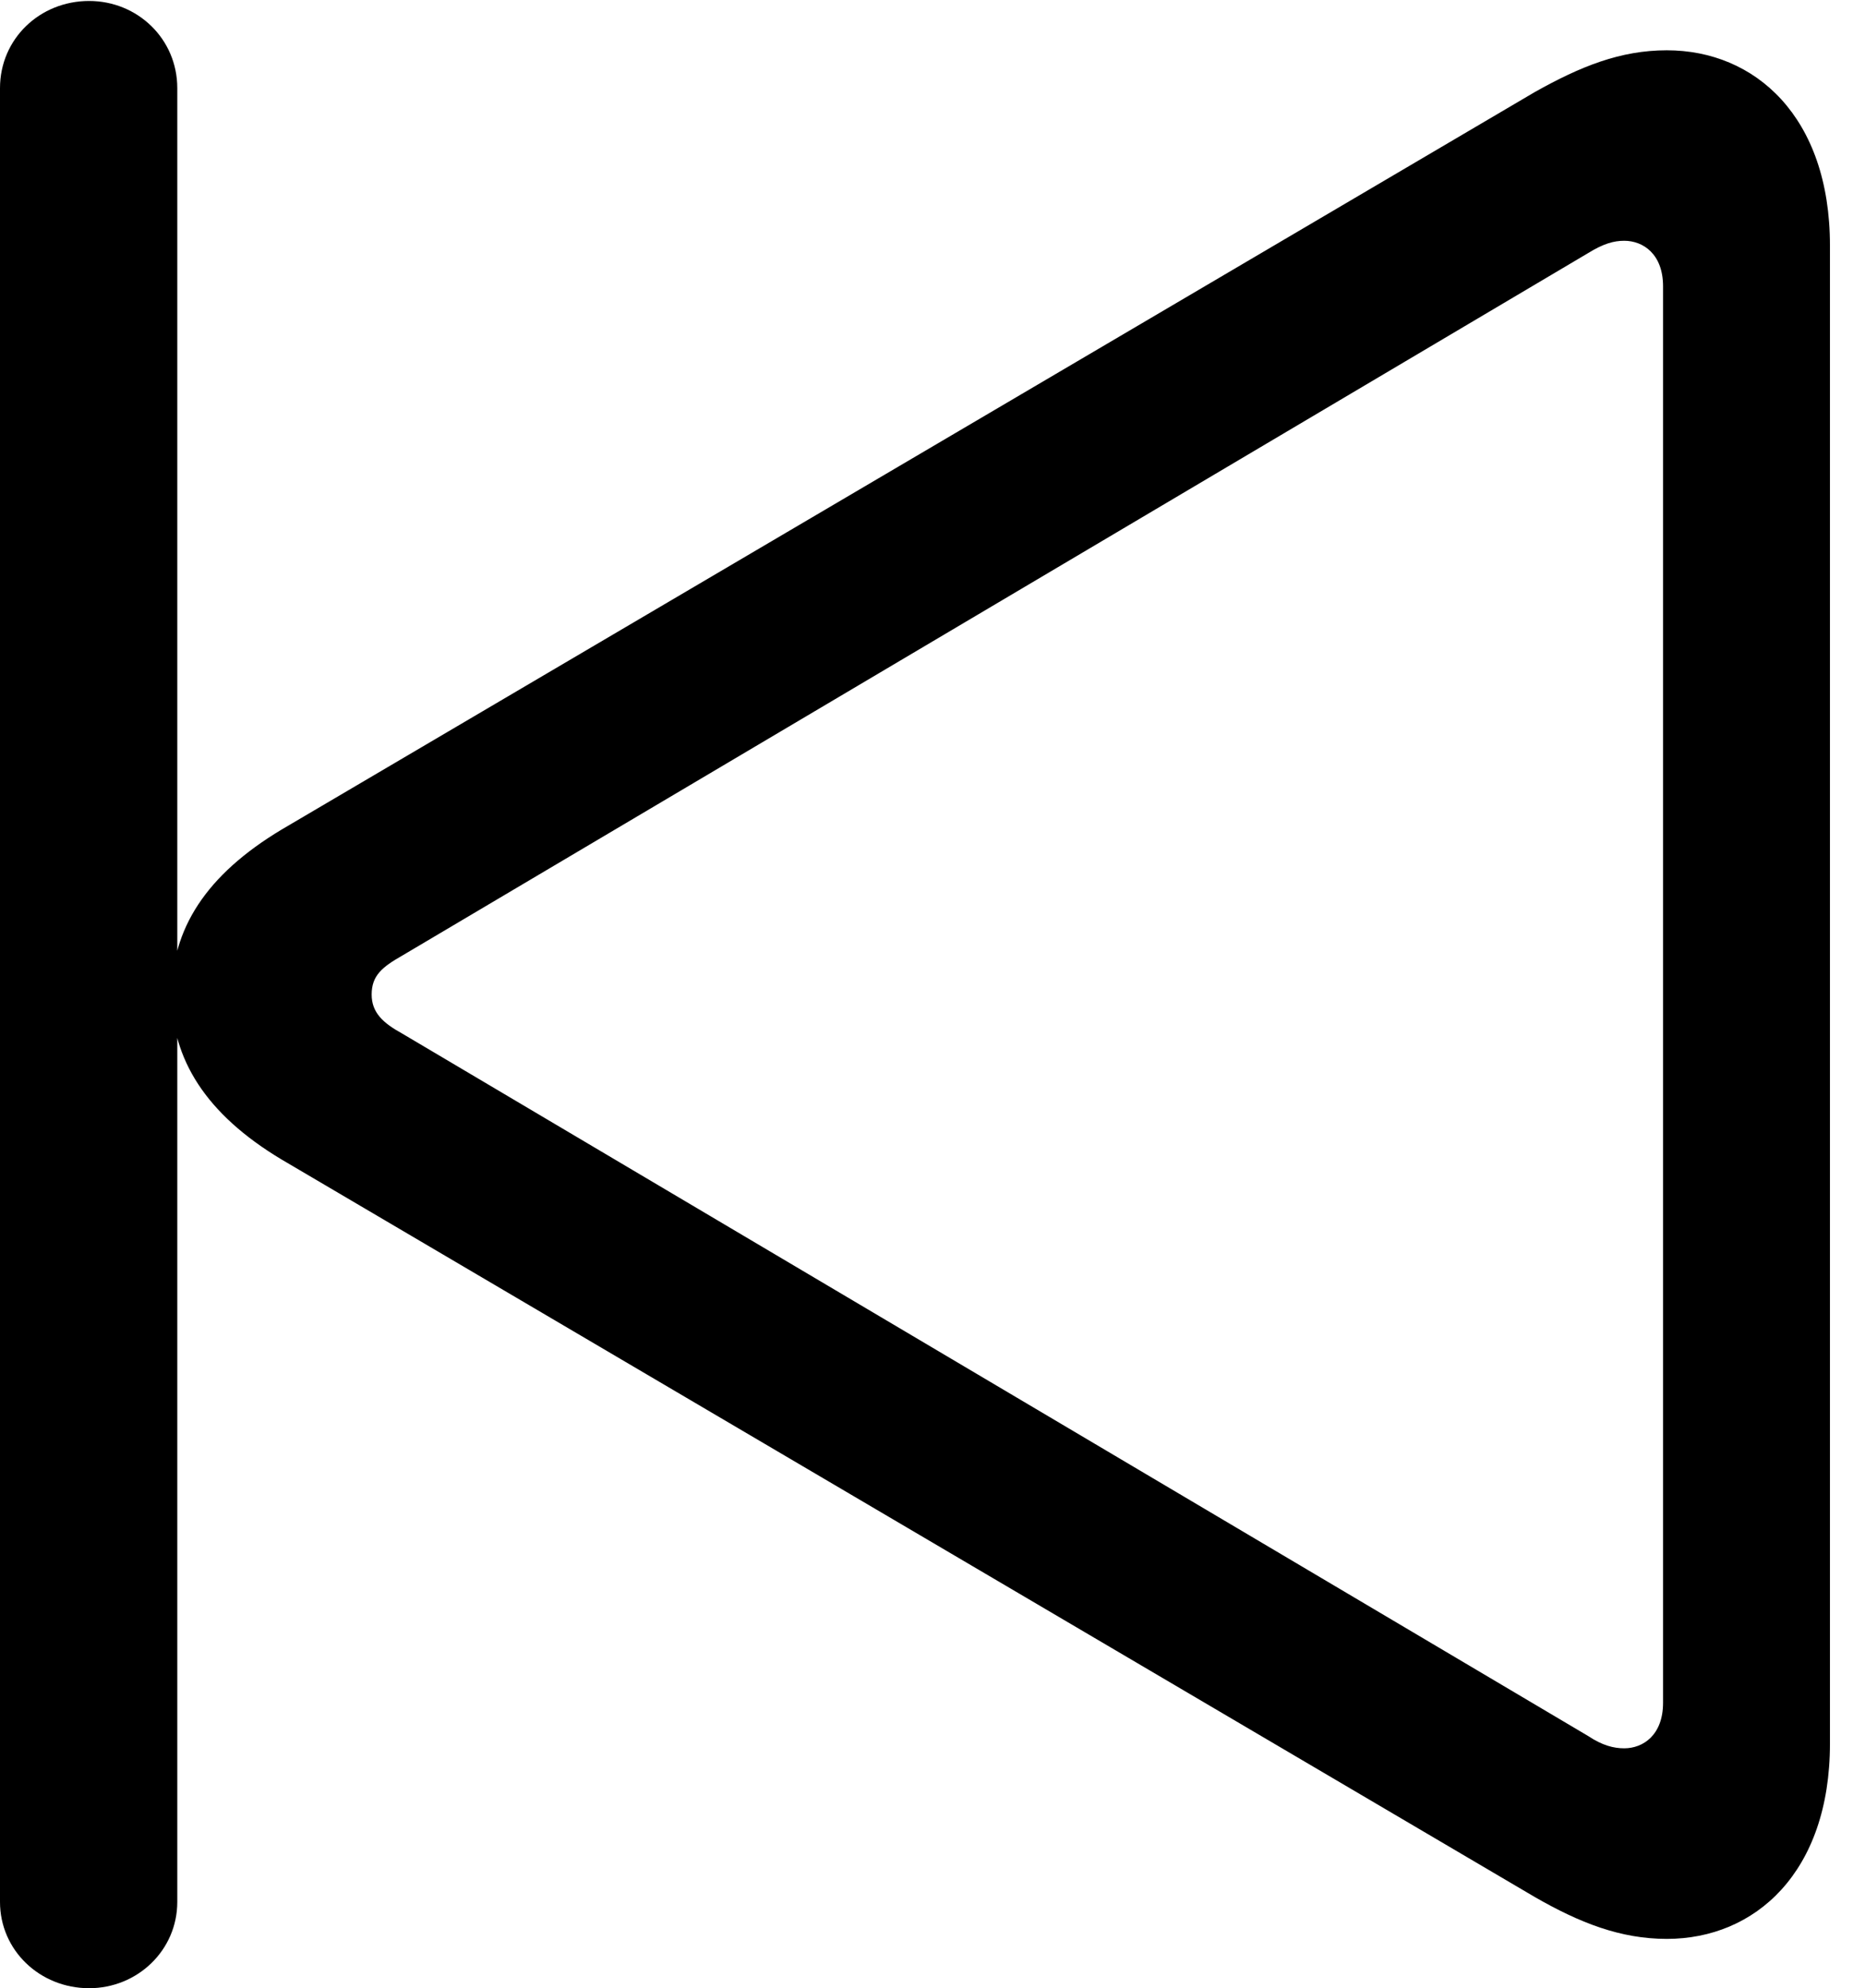 <svg version="1.1" xmlns="http://www.w3.org/2000/svg" xmlns:xlink="http://www.w3.org/1999/xlink" width="19.209" height="20.479" viewBox="0 0 19.209 20.479">
 <g>
  <rect height="20.479" opacity="0" width="19.209" x="0" y="0"/>
  <path d="M0.918 20.479C1.416 20.479 1.826 20.088 1.826 19.59L1.826 0.908C1.826 0.4 1.416 0.01 0.918 0.01C0.41 0.01 0 0.4 0 0.908L0 19.59C0 20.088 0.41 20.479 0.918 20.479ZM17.168 19.971C18.076 19.971 18.848 19.287 18.848 17.959L18.848 2.529C18.848 1.201 18.076 0.518 17.168 0.518C16.689 0.518 16.279 0.684 15.81 0.947L2.9 8.545C2.119 9.014 1.768 9.57 1.768 10.244C1.768 10.908 2.119 11.475 2.9 11.943L15.81 19.541C16.27 19.805 16.689 19.971 17.168 19.971ZM16.729 18.008C16.621 18.008 16.504 17.979 16.357 17.881L4.141 10.645C3.945 10.537 3.828 10.43 3.828 10.244C3.828 10.049 3.936 9.961 4.141 9.844L16.357 2.607C16.514 2.51 16.621 2.48 16.729 2.48C16.924 2.48 17.129 2.617 17.129 2.949L17.129 17.539C17.129 17.871 16.924 18.008 16.729 18.008Z" fill="currentColor"/>
 </g>
</svg>
